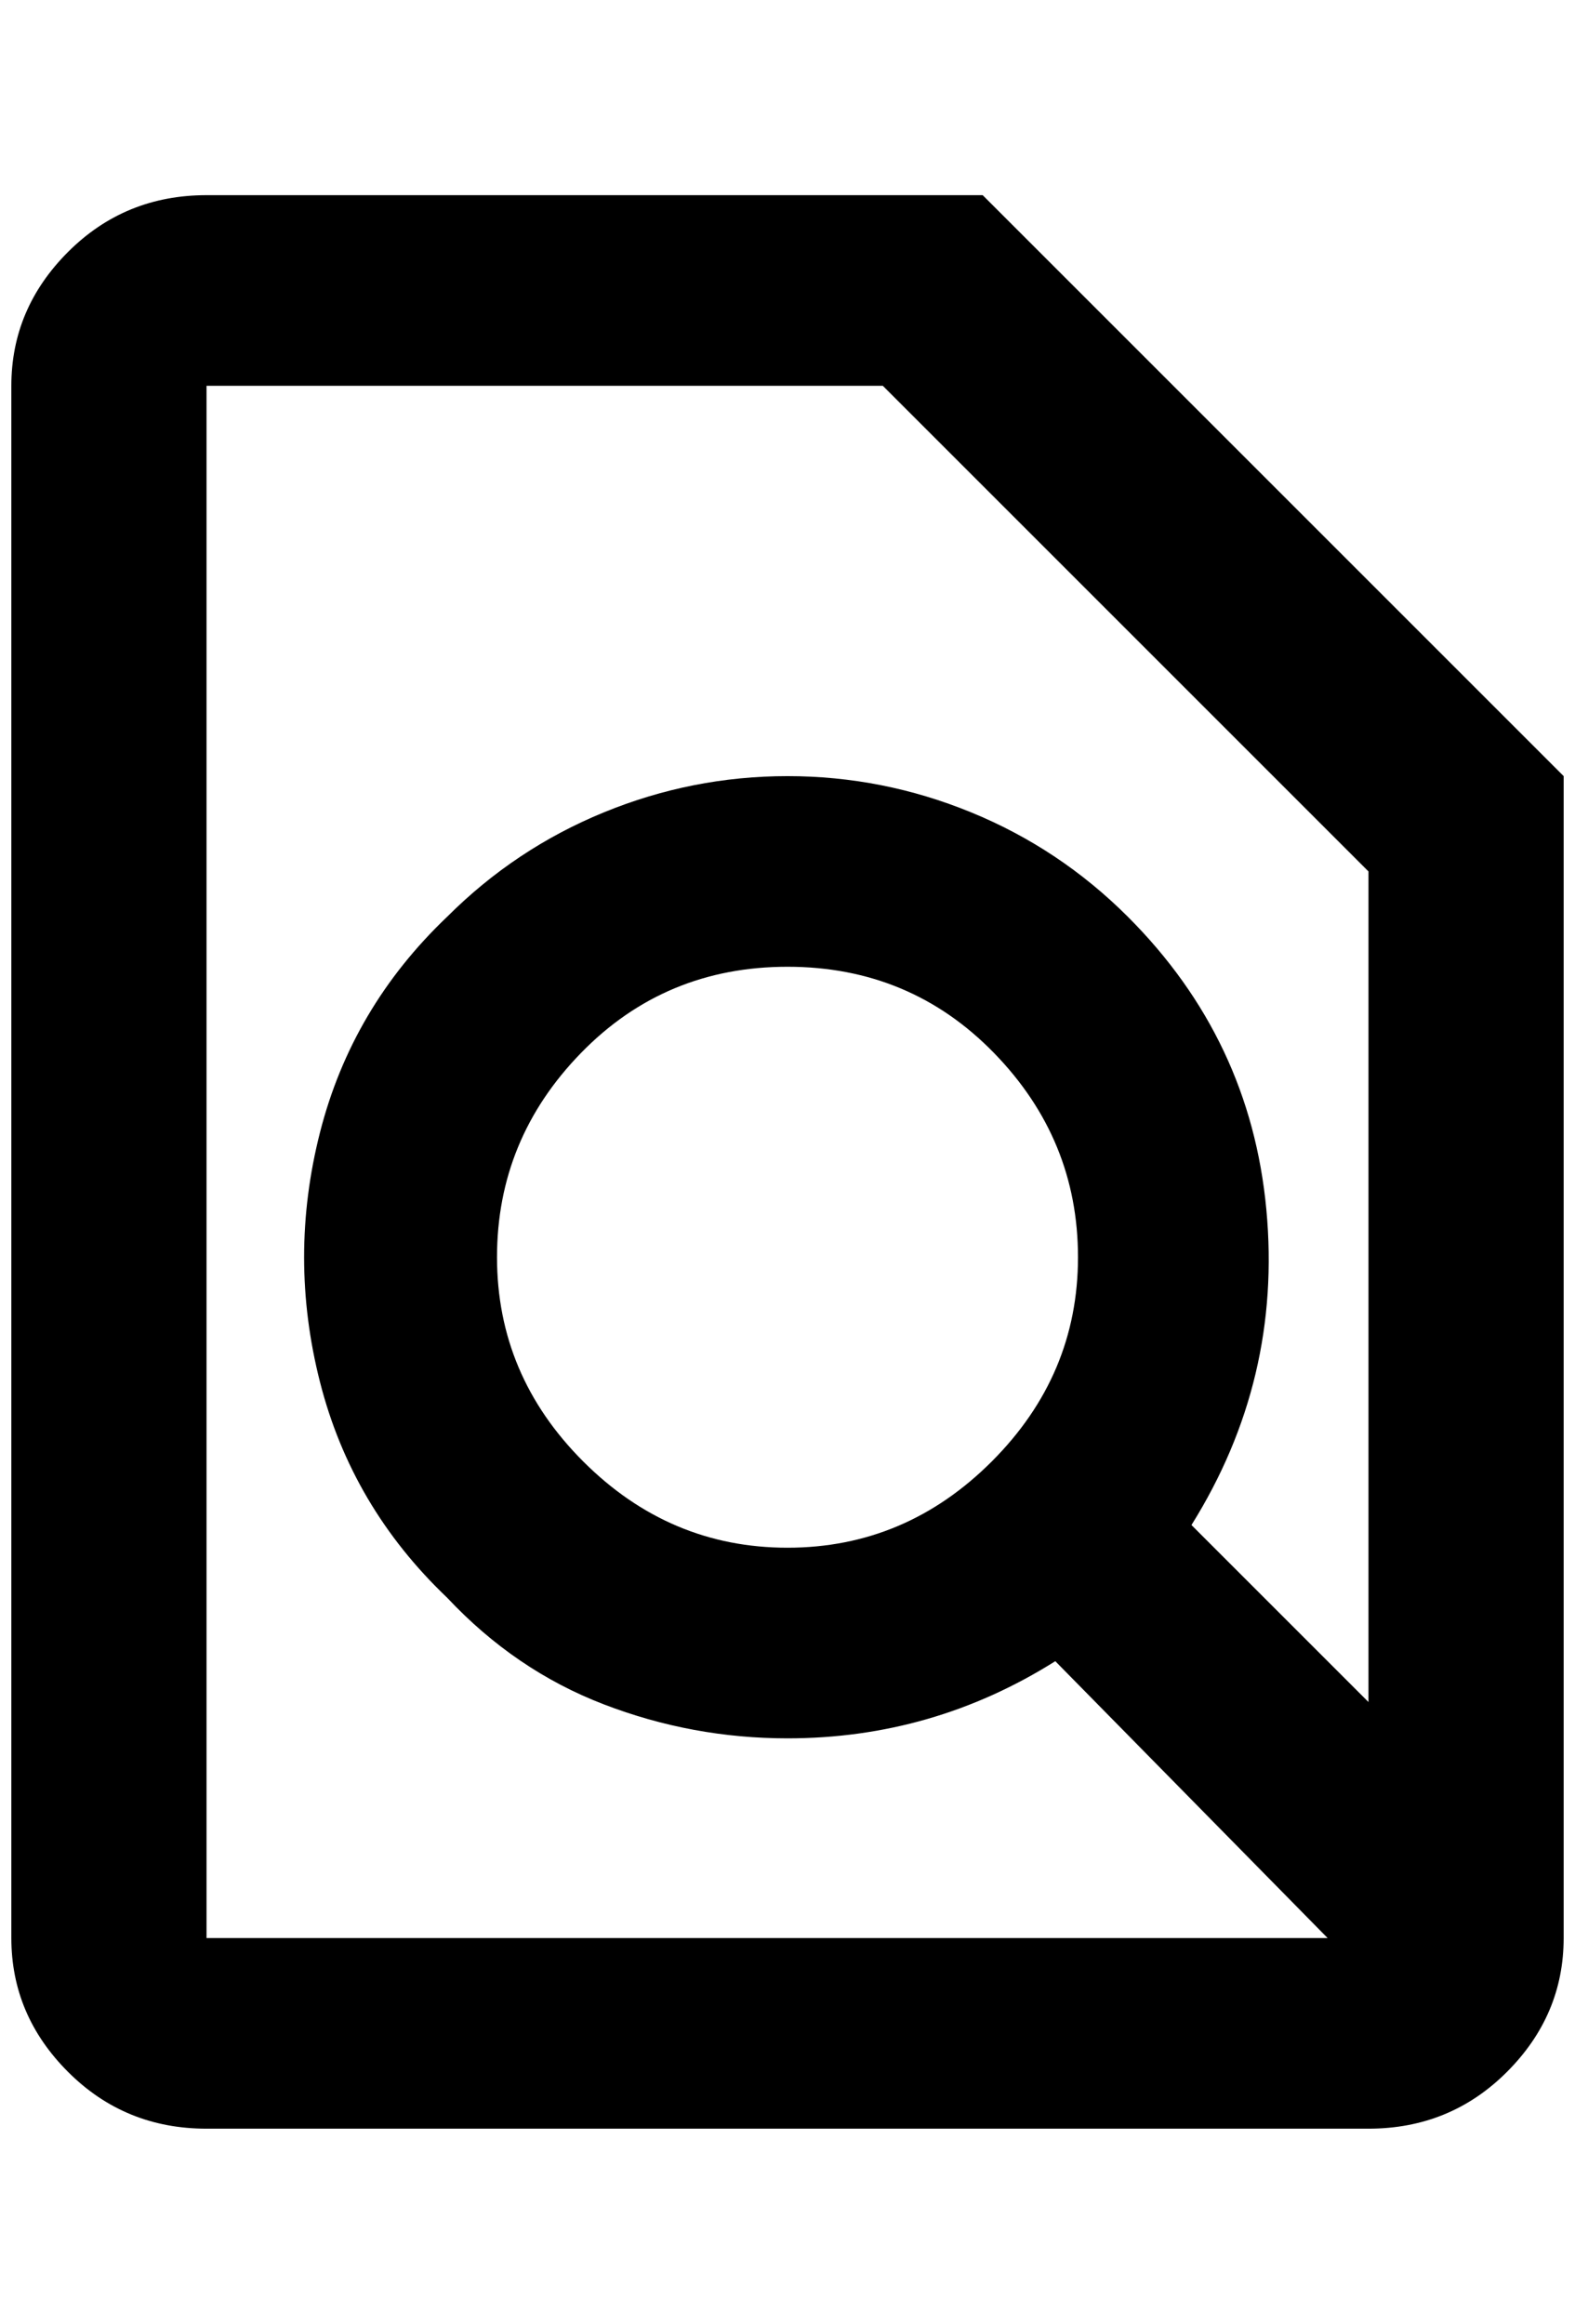 <?xml version="1.0" standalone="no"?>
<!DOCTYPE svg PUBLIC "-//W3C//DTD SVG 1.1//EN" "http://www.w3.org/Graphics/SVG/1.1/DTD/svg11.dtd" >
<svg xmlns="http://www.w3.org/2000/svg" xmlns:xlink="http://www.w3.org/1999/xlink" version="1.1" viewBox="-10 0 1388 2048">
   <path fill="currentColor"
d="M856 172h-684q-72 0 -122 50t-50 118v1368q0 68 50 118t122 50h1024q72 0 122 -50t50 -118v-1024zM172 340h596l428 428v732l-156 -156q80 -128 66 -278t-122 -258q-60 -60 -138 -92t-162 -32t-162 32t-138 92q-84 80 -112 190t0 220t112 190q60 64 138 94t162 30
q128 0 236 -68l240 244h-988v-1368zM864 1288q-76 76 -180 76t-180 -76t-76 -180t74 -180t182 -76t182 76t74 180t-76 180z" />
</svg>
